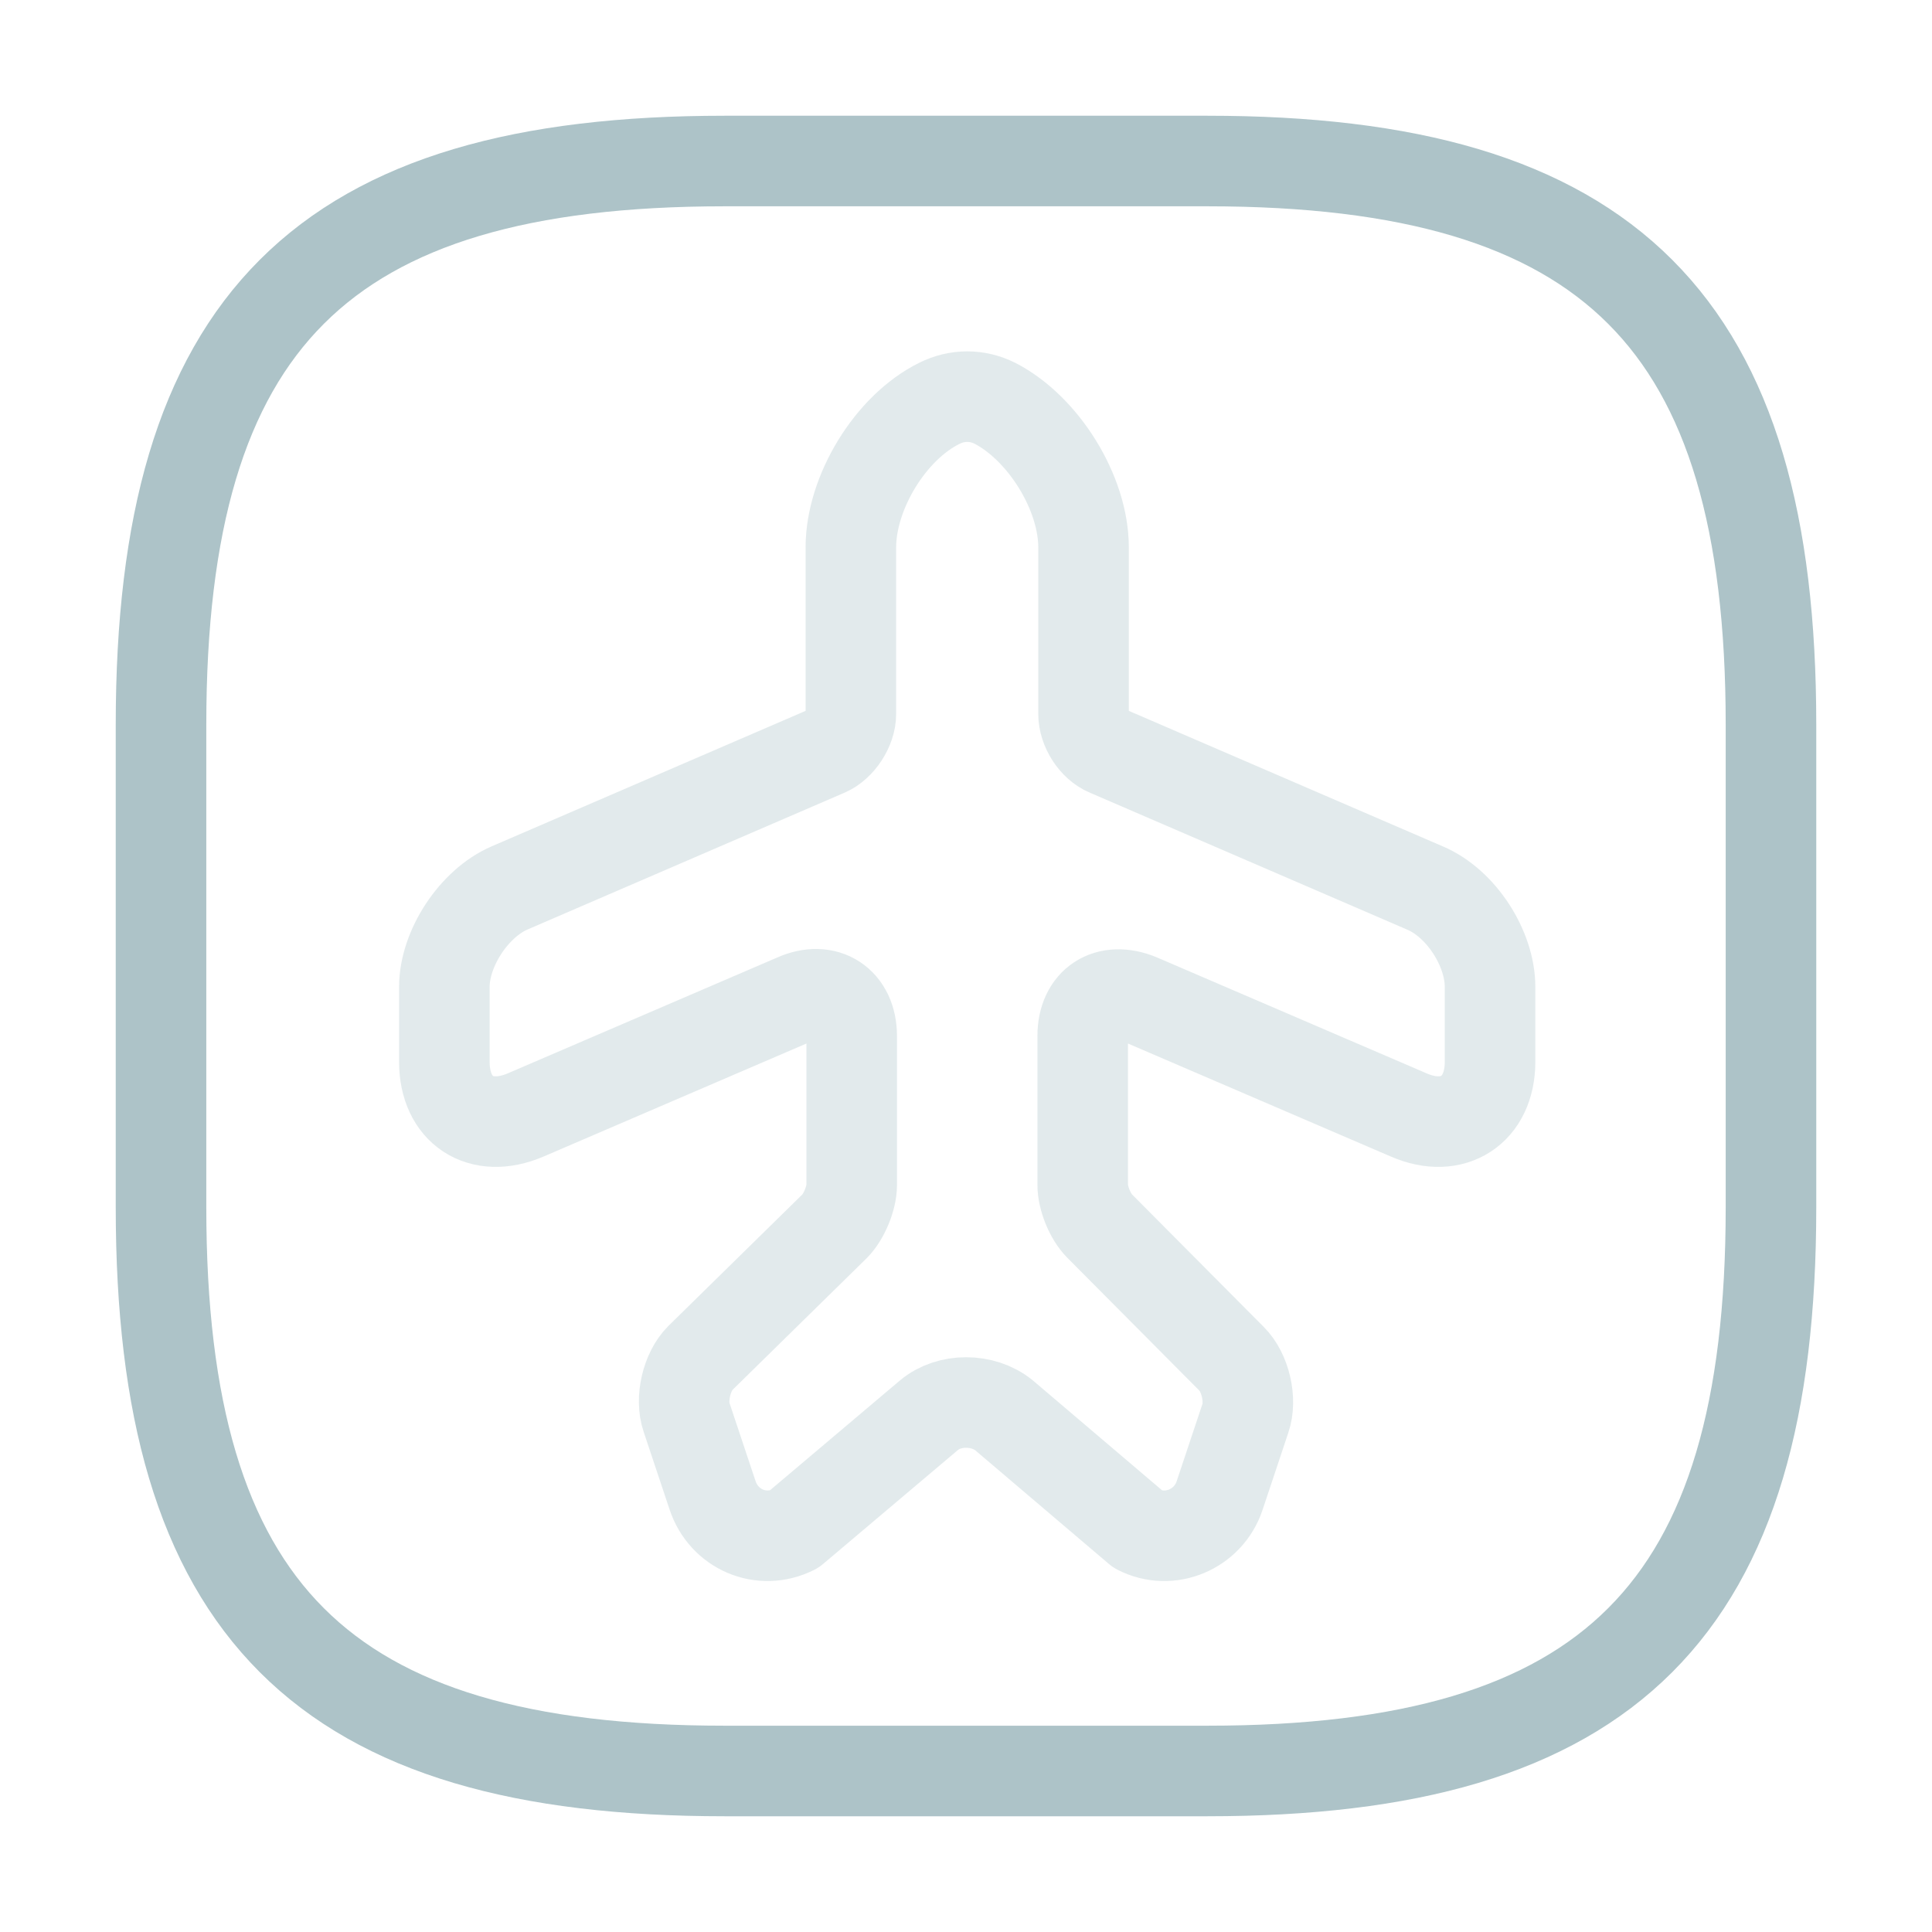 <svg width="32" height="32" viewBox="0 0 32 32" fill="none" xmlns="http://www.w3.org/2000/svg">
<g opacity="0.33">
<path opacity="0.34" d="M13.147 25.333L15.387 23.44C15.72 23.16 16.28 23.16 16.627 23.44L18.853 25.333C19.373 25.6 20.013 25.333 20.2 24.773L20.627 23.493C20.733 23.187 20.627 22.733 20.4 22.507L18.213 20.307C18.053 20.147 17.933 19.84 17.933 19.627V17.16C17.933 16.6 18.347 16.333 18.867 16.547L23.333 18.467C24.067 18.787 24.68 18.387 24.68 17.587V16.347C24.68 15.707 24.2 14.96 23.6 14.707L18.347 12.44C18.12 12.347 17.947 12.067 17.947 11.827V9.067C17.947 8.16 17.28 7.093 16.48 6.68C16.187 6.533 15.853 6.533 15.56 6.68C14.747 7.08 14.093 8.16 14.093 9.067V11.827C14.093 12.067 13.907 12.347 13.693 12.44L8.44 14.707C7.853 14.96 7.36 15.707 7.36 16.347V17.587C7.36 18.387 7.96 18.787 8.707 18.467L13.173 16.547C13.68 16.32 14.107 16.6 14.107 17.16V19.627C14.107 19.853 13.973 20.16 13.827 20.307L11.6 22.493C11.373 22.72 11.267 23.173 11.373 23.48L11.8 24.76C11.987 25.333 12.613 25.6 13.147 25.333Z" stroke="#054957" stroke-width="1.5" stroke-linecap="round" stroke-linejoin="round"/>
<path d="M12 29.333H20C26.667 29.333 29.333 26.667 29.333 20V12C29.333 5.333 26.667 2.667 20 2.667L12 2.667C5.333 2.667 2.667 5.333 2.667 12L2.667 20C2.667 26.667 5.333 29.333 12 29.333Z" stroke="#054957" stroke-width="1.5" stroke-linecap="round" stroke-linejoin="round"/>
</g>
</svg>
